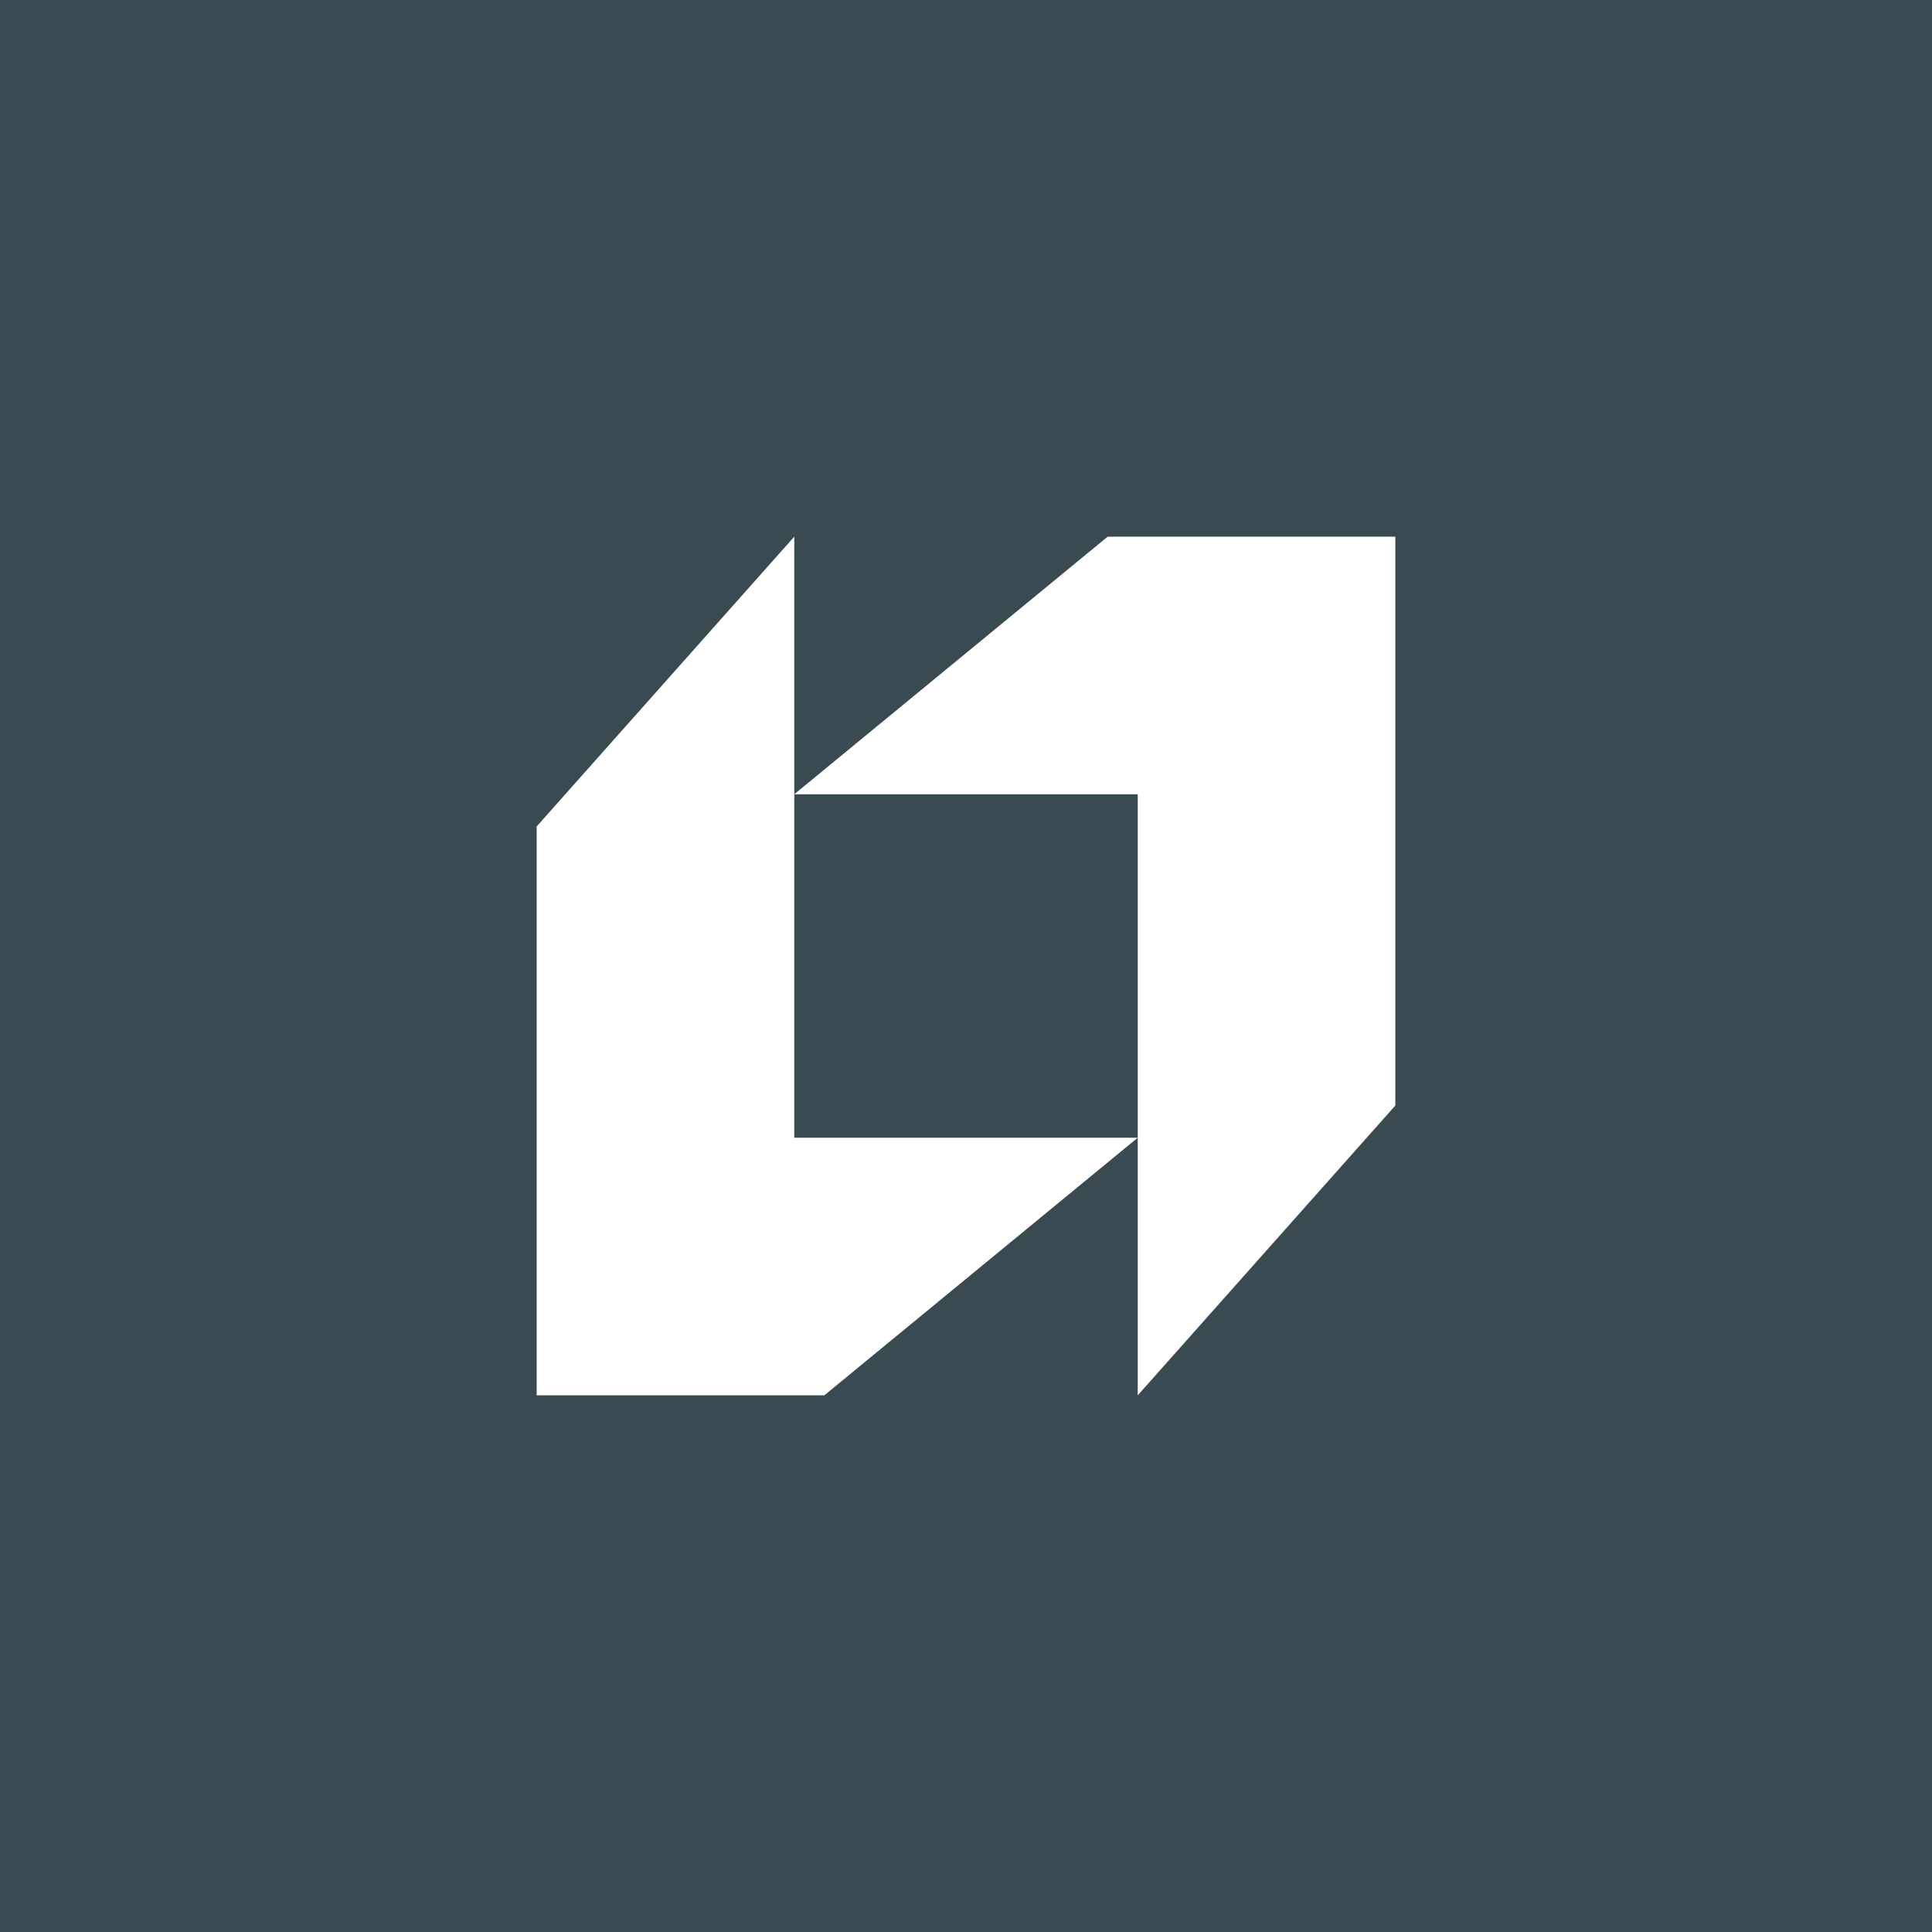 <!-- by TradingView --><svg width="18" height="18" viewBox="0 0 18 18" xmlns="http://www.w3.org/2000/svg"><path fill="#394A51" d="M0 0h18v18H0z"/><path d="M13 5h-2.68L7.4 7.4V5L5 7.7V13h2.68l2.92-2.4V13l2.4-2.7V5Zm-2.4 5.6H7.4V7.4h3.2v3.2Z" fill="#fff"/></svg>